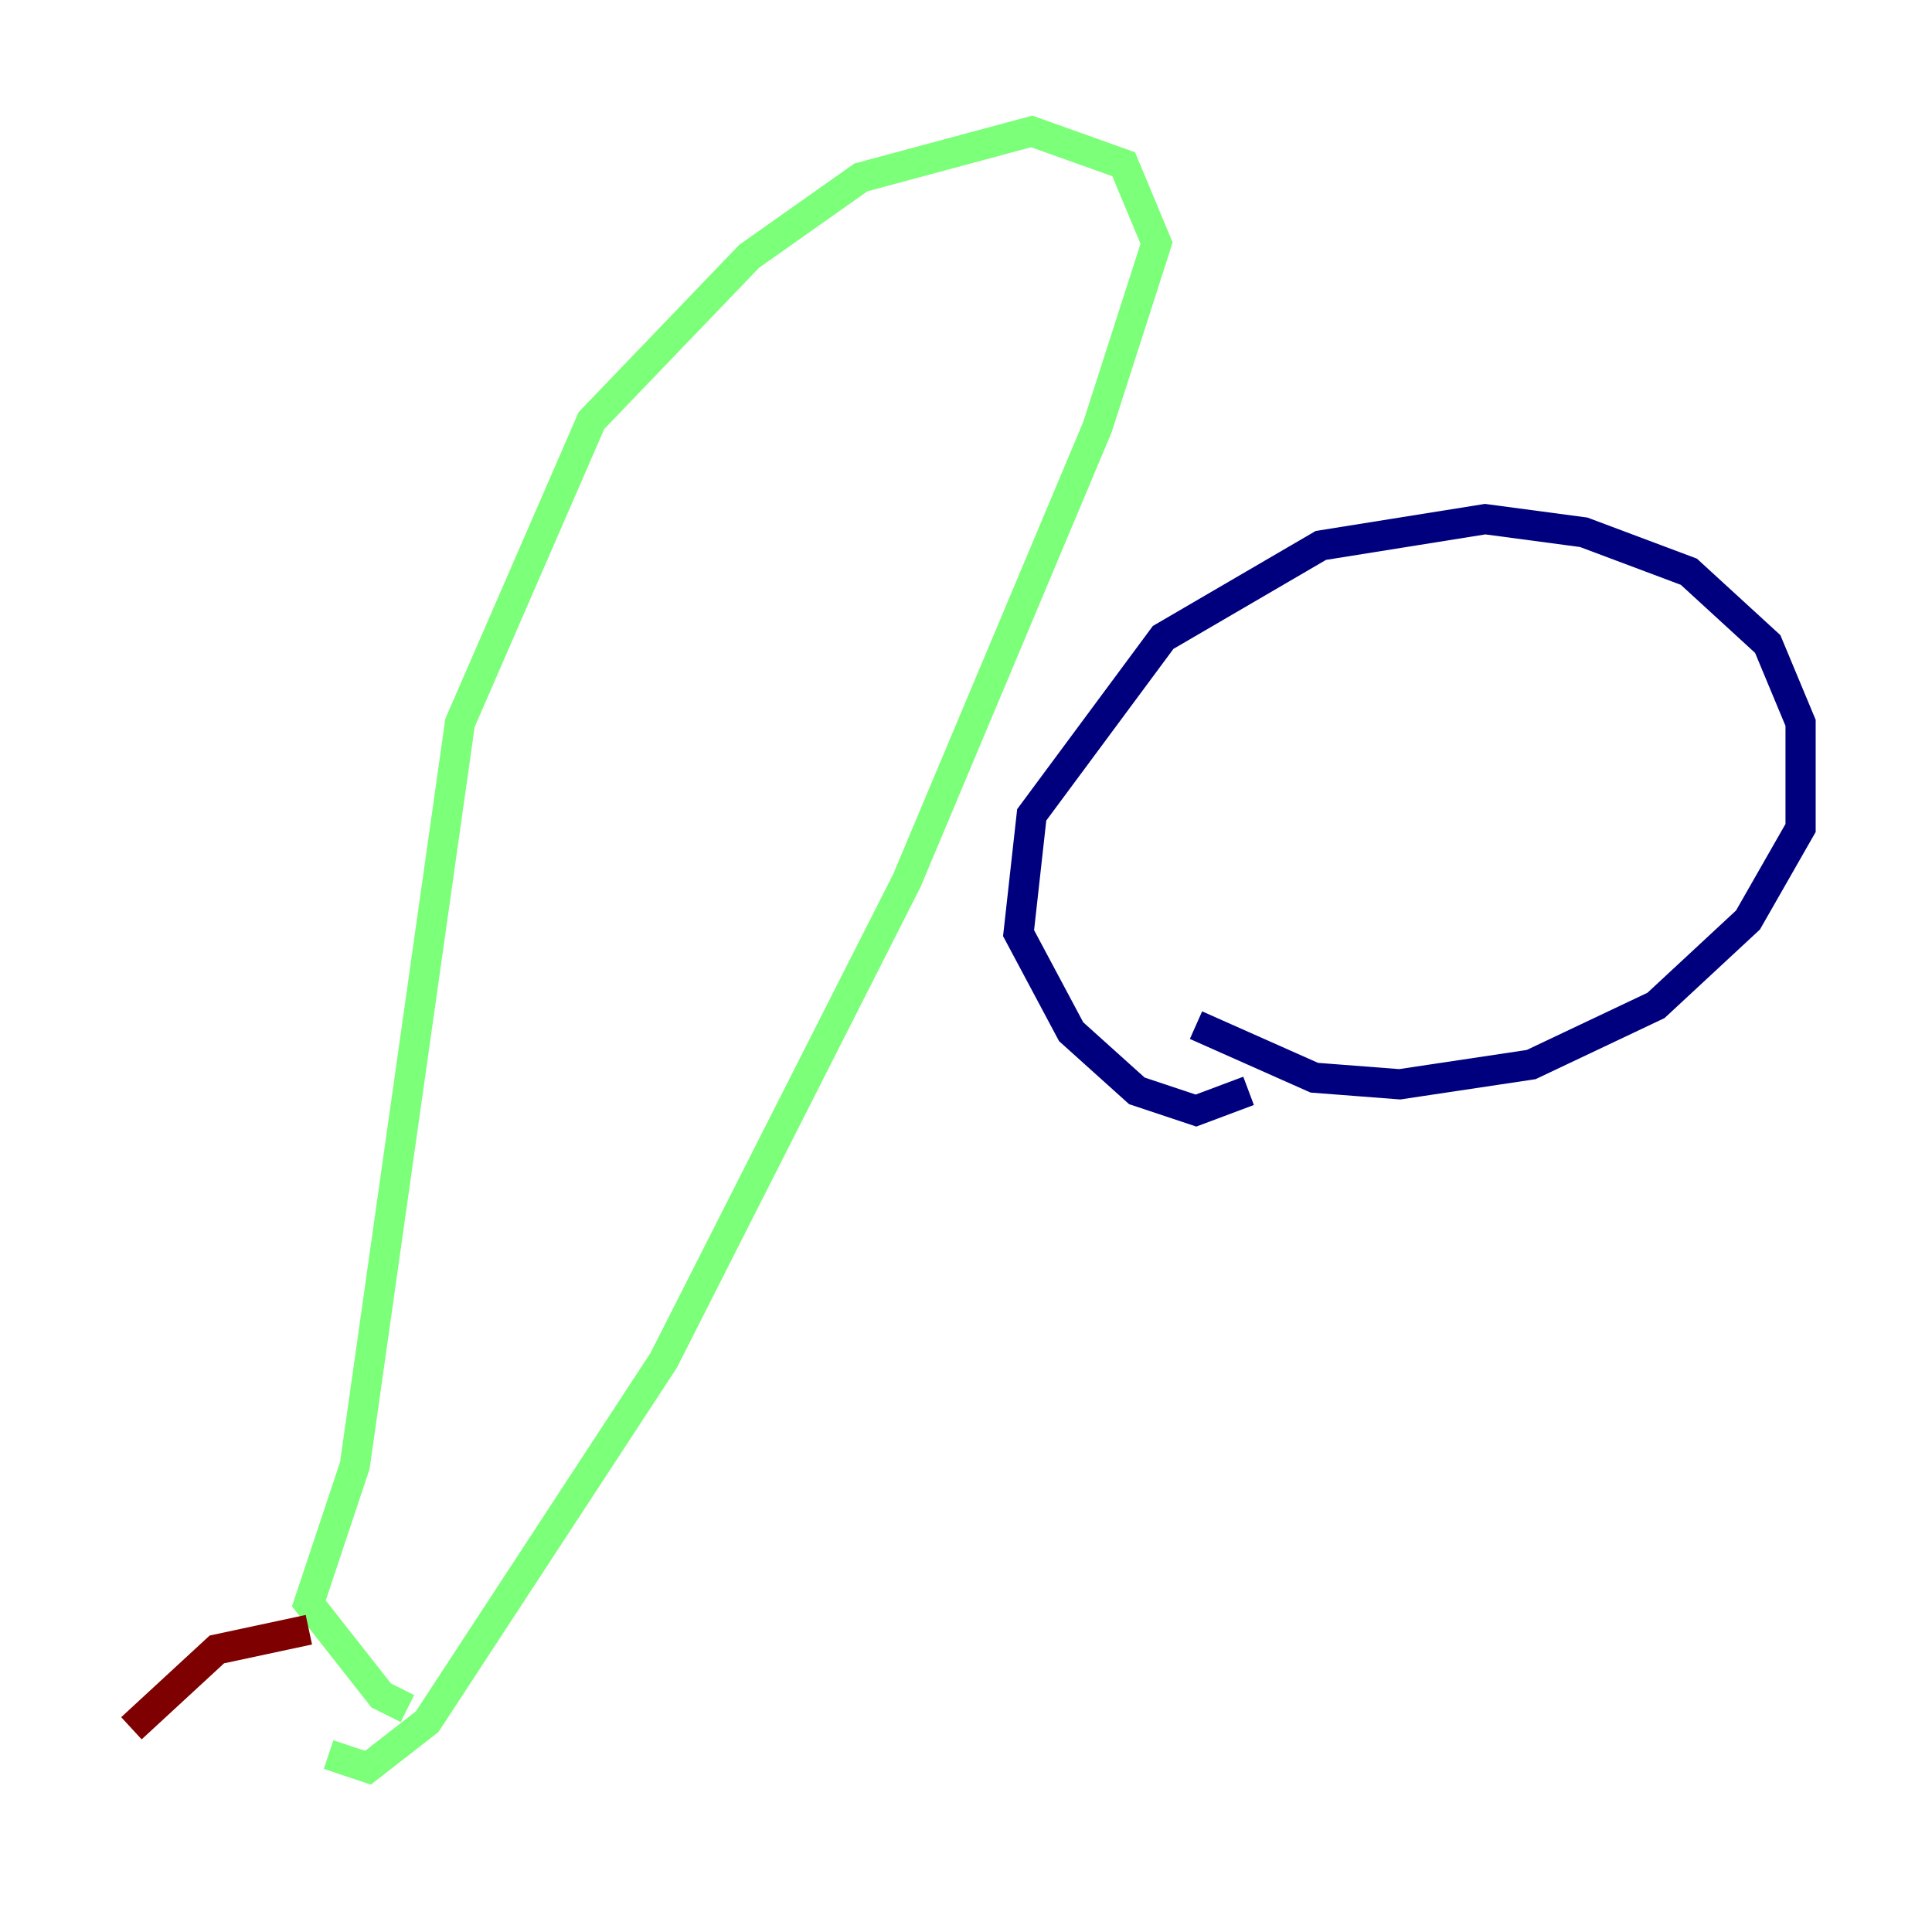 <?xml version="1.0" encoding="utf-8" ?>
<svg baseProfile="tiny" height="128" version="1.2" viewBox="0,0,128,128" width="128" xmlns="http://www.w3.org/2000/svg" xmlns:ev="http://www.w3.org/2001/xml-events" xmlns:xlink="http://www.w3.org/1999/xlink"><defs /><polyline fill="none" points="82.721,72.272 79.238,73.578 75.32,72.272 70.966,68.354 67.483,61.823 68.354,53.986 77.061,42.231 87.51,36.136 98.395,34.395 104.925,35.265 111.891,37.878 117.116,42.667 119.293,47.891 119.293,54.857 115.809,60.952 109.714,66.612 101.442,70.531 92.735,71.837 87.075,71.401 79.238,67.918" stroke="#00007f" stroke-width="2" /><polyline fill="none" points="21.769,116.245 24.381,117.116 28.299,114.068 43.973,90.122 60.082,58.34 72.707,28.299 76.626,16.109 74.449,10.884 68.354,8.707 57.034,11.755 49.633,16.98 39.184,27.864 30.476,47.891 23.51,97.088 20.463,106.231 25.252,112.326 26.993,113.197" stroke="#7cff79" stroke-width="2" /><polyline fill="none" points="20.463,107.973 14.367,109.279 8.707,114.503" stroke="#7f0000" stroke-width="2" /></svg>